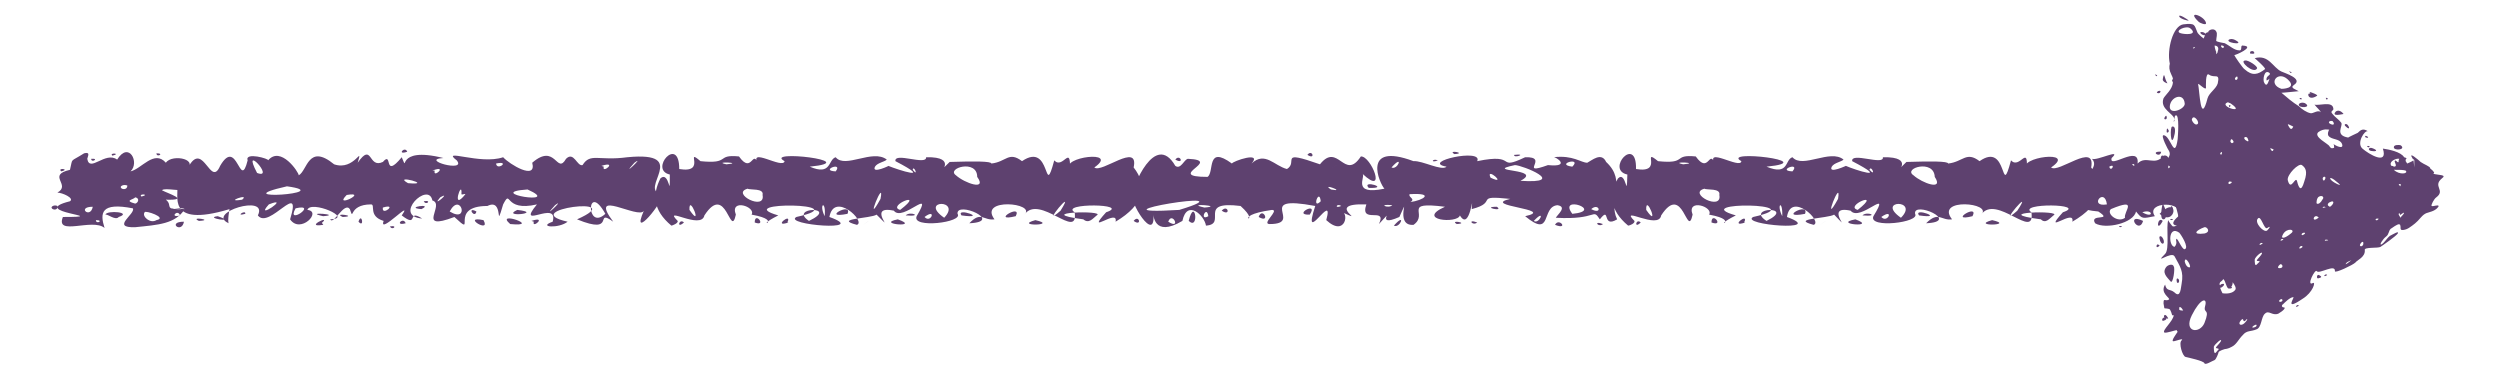 <?xml version="1.0" encoding="UTF-8" standalone="no"?><svg xmlns="http://www.w3.org/2000/svg" xmlns:xlink="http://www.w3.org/1999/xlink" clip-rule="evenodd" stroke-miterlimit="10" viewBox="0 0 318 48"><desc>SVG generated by Keynote</desc><defs></defs><g transform="matrix(1.00, 0.00, -0.00, -1.00, 0.0, 48.0)"><path d="M 23.5 21.4 C 23.0 21.7 21.8 21.3 21.5 21.5 M 23.5 21.4 C 22.3 19.5 20.1 19.4 17.2 19.1 C 14.0 19.0 17.3 20.8 16.9 21.5 C 12.8 22.3 12.7 20.9 13.3 19.0 C 11.8 20.3 7.0 17.9 8.0 20.4 C 14.7 20.4 3.3 21.0 8.9 22.4 C 9.5 22.8 7.9 23.5 7.3 23.5 C 9.1 24.5 5.9 25.7 8.9 26.4 C 9.3 28.0 8.8 27.3 10.7 28.5 C 11.5 28.7 11.2 28.2 11.1 27.8 C 11.4 26.0 13.4 28.8 14.9 27.7 C 16.4 30.1 17.8 27.3 16.6 26.2 C 18.0 26.5 19.6 29.0 21.1 27.3 C 21.9 28.5 25.7 27.7 23.4 26.2 C 21.8 25.2 23.6 24.5 23.9 24.0 C 23.3 23.5 21.0 24.2 20.6 23.8 C 21.3 23.4 24.3 22.5 21.1 22.6 C 22.1 21.8 20.6 21.3 23.5 21.4 C 23.5 21.4 23.5 21.4 23.5 21.4 Z M 12.2 20.0 C 12.2 19.4 13.3 20.0 12.2 20.0 C 12.2 20.0 12.2 20.0 12.2 20.0 Z M 19.9 28.5 C 19.9 27.9 21.0 28.5 19.9 28.5 C 19.9 28.5 19.9 28.5 19.9 28.5 Z M 11.6 27.8 C 11.6 27.2 12.7 27.9 11.6 27.8 C 11.6 27.8 11.6 27.8 11.6 27.8 Z M 15.1 20.4 C 16.9 21.0 13.6 21.3 13.4 20.7 C 13.7 20.8 14.7 19.9 15.1 20.4 C 15.1 20.4 15.1 20.4 15.1 20.4 Z M 15.4 24.1 C 15.5 23.9 16.2 23.8 16.2 24.4 C 15.7 24.6 15.2 24.3 15.4 24.1 C 15.4 24.1 15.4 24.1 15.4 24.1 Z M 6.6 21.5 C 6.7 21.3 7.4 21.2 7.3 21.8 C 6.9 22.0 6.4 21.7 6.6 21.5 C 6.6 21.5 6.6 21.5 6.6 21.5 Z M 17.2 22.1 C 17.6 22.2 17.8 22.8 17.2 22.9 C 17.0 22.6 15.7 22.5 17.2 22.1 C 17.2 22.1 17.2 22.1 17.2 22.1 Z M 19.9 20.0 C 21.4 20.3 18.4 21.3 18.4 21.0 C 18.0 20.5 19.1 19.5 19.9 20.0 C 19.9 20.0 19.9 20.0 19.9 20.0 Z M 18.0 23.0 C 19.2 23.3 17.5 23.4 18.0 23.0 C 18.0 23.0 18.0 23.0 18.0 23.0 Z M 7.8 26.2 C 9.0 26.5 7.2 26.7 7.8 26.2 C 7.8 26.2 7.8 26.2 7.8 26.2 Z M 14.3 28.2 C 15.5 28.5 13.8 28.6 14.3 28.2 C 14.3 28.2 14.3 28.2 14.3 28.2 Z M 11.8 21.7 C 9.7 21.7 11.5 20.1 11.8 21.7 C 11.8 21.7 11.8 21.7 11.8 21.7 Z M 23.4 19.8 C 21.2 19.8 23.1 18.2 23.4 19.8 C 23.4 19.8 23.4 19.8 23.4 19.8 Z M 279.9 20.4 C 281.9 20.1 274.2 18.0 277.1 20.5 C 278.0 22.5 272.8 22.4 274.1 20.5 C 272.5 20.2 272.5 20.1 271.7 21.1 C 271.4 19.6 267.8 18.8 266.5 19.6 C 265.7 20.9 268.9 19.8 266.9 21.1 C 262.4 21.5 267.2 22.6 265.5 24.3 C 265.3 24.3 265.2 23.4 264.8 23.9 C 264.6 25.5 267.2 26.6 266.1 27.8 C 266.7 27.5 270.0 29.2 268.6 27.9 C 268.2 26.4 272.2 29.7 271.9 27.2 C 273.0 28.3 274.1 26.8 275.2 28.2 C 276.0 28.4 276.0 27.2 275.8 26.8 C 275.8 25.7 276.8 29.4 278.1 27.4 C 278.2 28.0 281.9 27.7 279.2 26.8 C 279.9 27.0 284.1 27.6 281.9 25.4 C 279.0 24.3 284.9 23.1 281.5 23.0 C 278.9 22.7 278.3 23.2 280.3 22.0 C 280.9 22.2 283.9 21.9 281.4 20.9 C 280.8 21.2 279.6 21.0 279.9 20.4 C 279.9 20.4 279.9 20.4 279.9 20.4 Z M 280.4 23.7 C 278.9 23.8 280.3 22.8 280.4 23.7 C 280.4 23.7 280.4 23.7 280.4 23.7 Z M 274.9 28.7 C 273.4 28.8 274.8 27.8 274.9 28.7 C 274.9 28.7 274.9 28.7 274.9 28.7 Z M 275.1 19.9 C 274.4 20.6 274.2 18.2 275.1 19.9 C 275.1 19.9 275.1 19.9 275.1 19.9 Z M 277.5 26.8 C 277.4 26.8 277.8 26.5 278.0 26.4 C 278.0 26.5 277.6 26.8 277.5 26.8 C 277.5 26.8 277.5 26.8 277.5 26.8 Z M 272.6 19.9 C 270.3 21.0 272.1 18.1 272.6 19.9 C 272.6 19.9 272.6 19.9 272.6 19.9 Z M 268.0 22.0 C 267.7 24.3 265.6 21.6 268.0 22.0 C 268.0 22.0 268.0 22.0 268.0 22.0 Z M 271.2 27.1 C 271.6 26.6 271.6 27.3 271.2 27.1 C 271.2 27.1 271.2 27.1 271.2 27.1 Z M 281.1 27.4 C 281.5 26.9 281.5 27.7 281.1 27.4 C 281.1 27.4 281.1 27.4 281.1 27.4 Z M 268.3 26.8 C 268.5 26.0 269.2 27.3 268.3 26.8 C 268.3 26.8 268.3 26.8 268.3 26.8 Z M 274.7 20.8 C 276.8 19.0 277.3 23.4 274.7 20.8 C 274.7 20.8 274.7 20.8 274.7 20.8 Z M 278.4 20.6 C 279.9 20.2 278.2 21.7 277.6 21.5 C 277.6 21.3 278.2 20.7 278.4 20.6 C 278.4 20.6 278.4 20.6 278.4 20.6 Z M 272.5 21.0 C 274.0 20.1 273.9 21.5 272.5 21.0 C 272.5 21.0 272.5 21.0 272.5 21.0 Z M 276.2 20.0 C 276.9 20.2 275.6 20.2 276.2 20.0 C 276.2 20.0 276.2 20.0 276.2 20.0 Z M 269.7 19.1 C 270.4 19.3 269.1 19.3 269.7 19.1 C 269.7 19.1 269.7 19.1 269.7 19.1 Z M 280.2 19.7 C 280.9 19.9 279.6 19.9 280.2 19.7 C 280.2 19.7 280.2 19.7 280.2 19.7 Z M 270.3 20.3 C 270.1 21.1 272.1 22.9 268.5 21.4 C 267.9 20.8 269.4 19.6 270.3 20.3 C 270.3 20.3 270.3 20.3 270.3 20.3 Z M 29.2 21.4 C 20.9 18.9 22.9 23.4 22.5 24.2 C 21.4 25.4 22.5 26.2 24.1 27.0 C 25.9 29.9 26.8 24.1 28.0 26.9 C 30.2 30.7 30.5 23.6 31.5 27.6 C 31.1 28.7 34.3 27.8 34.1 27.6 C 35.7 29.5 38.0 26.1 38.0 25.7 C 39.1 26.3 39.2 29.8 42.5 27.1 C 45.1 26.2 46.2 29.7 45.5 27.3 C 47.4 30.0 46.8 26.5 48.7 27.4 C 50.0 28.9 48.7 25.1 51.1 28.0 C 52.1 25.7 50.0 29.5 56.4 27.9 C 53.3 27.7 59.4 26.0 58.1 27.6 C 56.0 29.2 61.1 27.0 64.0 28.0 C 64.8 27.1 68.3 25.0 67.7 27.3 C 70.7 29.9 70.8 25.7 72.0 27.8 C 73.0 28.8 73.4 26.8 74.1 27.0 C 75.1 28.6 76.1 27.5 79.8 28.0 C 88.0 28.8 81.0 23.8 84.2 23.3 C 84.6 22.5 80.1 17.1 81.9 21.2 C 81.3 20.0 74.7 24.2 78.0 19.8 C 75.5 21.6 78.5 18.0 73.4 20.1 C 80.4 23.2 65.5 21.3 72.2 19.8 C 71.1 18.9 68.3 19.1 70.3 19.8 C 71.1 22.7 65.5 18.6 68.3 22.0 C 64.0 21.0 65.1 24.1 64.0 22.0 C 62.9 18.3 64.2 22.9 62.0 21.8 C 56.9 21.8 60.8 17.6 57.8 20.4 C 52.8 18.5 56.7 22.0 55.0 22.5 C 54.5 25.0 49.9 20.5 53.7 20.2 C 51.7 21.5 53.3 18.9 51.1 20.6 C 52.7 22.9 48.1 18.0 48.8 19.9 C 46.8 20.5 47.8 22.0 47.2 22.0 C 44.2 22.0 45.1 19.7 44.5 21.4 C 43.8 22.4 42.4 19.3 42.0 20.1 C 45.1 20.2 39.5 22.6 39.1 21.3 C 41.0 21.1 38.2 18.2 36.9 20.1 C 38.5 25.3 34.2 18.7 32.8 20.6 C 34.2 23.4 26.1 20.9 29.1 19.6 C 28.9 19.8 29.2 21.5 29.2 21.4 M 41.1 20.5 C 43.7 20.7 38.4 21.1 41.1 20.5 M 41.0 19.7 C 42.1 20.7 38.6 19.0 41.1 19.4 C 41.2 19.4 40.8 19.7 41.0 19.7 M 51.6 19.6 C 51.3 20.5 50.1 19.2 51.6 19.6 M 53.6 21.4 C 55.3 22.2 51.3 21.6 53.6 21.4 M 77.0 20.8 C 74.6 25.1 74.5 18.5 77.0 20.8 M 61.5 20.0 C 58.6 20.6 62.5 18.2 61.5 20.0 M 60.6 21.1 C 59.3 21.8 60.4 20.1 60.6 21.1 M 72.5 20.9 C 72.7 20.9 72.7 20.9 72.5 20.9 C 72.5 20.9 72.5 20.9 72.5 20.9 Z M 79.4 21.0 C 79.5 20.9 79.5 20.9 79.4 21.0 C 79.4 21.0 79.4 21.0 79.4 21.0 Z M 65.8 21.3 C 63.6 20.3 69.3 20.9 65.8 21.3 C 65.8 21.3 65.8 21.3 65.8 21.3 Z M 76.1 27.5 C 76.0 27.6 76.0 27.6 76.1 27.5 C 76.1 27.5 76.1 27.5 76.1 27.5 Z M 39.1 22.5 C 39.0 22.5 39.0 22.5 39.1 22.5 C 39.1 22.5 39.1 22.5 39.1 22.5 Z M 31.2 20.8 C 31.3 21.4 29.8 20.4 31.2 20.8 C 31.2 20.8 31.2 20.8 31.2 20.8 Z M 24.9 25.7 C 24.8 25.8 24.8 25.8 24.9 25.7 C 24.9 25.7 24.9 25.7 24.9 25.7 Z M 36.5 24.7 C 36.4 24.8 36.4 24.8 36.5 24.7 C 36.5 24.7 36.5 24.7 36.5 24.7 Z M 37.6 21.5 C 36.3 19.2 40.6 22.2 37.6 21.5 C 37.6 21.5 37.6 21.5 37.6 21.5 Z M 63.1 27.2 C 63.2 26.2 65.0 27.6 63.1 27.2 C 63.1 27.2 63.1 27.2 63.1 27.2 Z M 53.9 22.4 C 54.2 21.8 55.0 22.6 53.9 22.4 C 53.9 22.4 53.9 22.4 53.9 22.4 Z M 49.6 19.2 C 49.9 18.6 50.7 19.4 49.6 19.2 C 49.6 19.2 49.6 19.2 49.6 19.2 Z M 31.4 20.2 C 31.5 20.1 31.5 20.1 31.4 20.2 C 31.4 20.2 31.4 20.2 31.4 20.2 Z M 34.2 22.0 C 32.2 19.8 37.2 23.2 34.2 22.0 C 34.2 22.0 34.2 22.0 34.2 22.0 Z M 30.8 22.6 C 31.9 23.5 28.3 22.2 30.8 22.6 M 32.7 26.0 C 35.1 25.1 30.6 30.0 32.7 26.0 C 32.7 26.0 32.7 26.0 32.7 26.0 Z M 44.9 26.9 C 45.0 27.0 45.0 27.0 44.9 26.9 C 44.9 26.9 44.9 26.9 44.9 26.9 Z M 43.6 20.4 C 45.7 20.5 42.2 21.0 43.6 20.4 C 43.6 20.4 43.6 20.4 43.6 20.4 Z M 25.3 19.9 C 27.4 20.0 24.0 20.5 25.3 19.9 C 25.3 19.9 25.3 19.9 25.3 19.9 Z M 51.9 24.7 C 55.4 24.4 49.8 25.9 51.9 24.7 C 51.9 24.7 51.9 24.7 51.9 24.7 Z M 64.6 22.2 C 64.7 22.2 64.7 22.2 64.6 22.2 C 64.6 22.2 64.6 22.2 64.6 22.2 Z M 66.9 21.3 C 67.0 21.3 67.0 21.3 66.9 21.3 C 66.9 21.3 66.9 21.3 66.9 21.3 Z M 76.7 23.5 C 76.9 23.6 76.9 23.6 76.7 23.5 C 76.7 23.5 76.7 23.5 76.7 23.5 Z M 69.1 20.2 C 69.1 20.2 69.1 20.2 69.1 20.2 C 69.1 20.2 69.1 20.2 69.1 20.2 Z M 75.9 20.8 C 76.0 20.9 76.0 20.9 75.9 20.8 C 75.9 20.8 75.9 20.8 75.9 20.8 Z M 74.9 18.9 C 75.1 18.9 75.1 18.9 74.9 18.9 C 74.9 18.9 74.9 18.9 74.9 18.9 Z M 59.8 28.5 C 60.0 28.6 60.0 28.6 59.8 28.5 C 59.8 28.5 59.8 28.5 59.8 28.5 Z M 35.1 19.5 C 35.3 19.7 35.3 19.7 35.1 19.5 C 35.1 19.5 35.1 19.5 35.1 19.5 Z M 75.3 21.6 C 75.4 21.7 75.4 21.7 75.3 21.6 C 75.3 21.6 75.3 21.6 75.3 21.6 Z M 58.7 23.4 C 58.8 25.3 57.3 20.9 59.2 23.3 C 59.1 23.4 58.6 23.1 58.7 23.4 M 61.0 26.5 C 60.9 26.6 60.9 26.6 61.0 26.5 C 61.0 26.5 61.0 26.5 61.0 26.5 Z M 53.5 27.7 C 53.4 27.7 53.4 27.7 53.5 27.7 C 53.5 27.7 53.5 27.7 53.5 27.7 Z M 67.9 19.8 C 67.6 18.8 69.7 20.6 67.6 19.9 M 76.8 26.8 C 76.5 25.8 78.7 27.6 76.5 26.9 M 22.9 20.6 C 22.6 21.5 21.5 20.2 22.9 20.6 M 51.8 28.7 C 51.5 29.5 50.4 28.2 51.8 28.7 M 55.3 26.3 C 55.0 25.2 57.1 27.1 55.0 26.3 M 71.7 26.8 C 71.8 26.8 71.8 26.8 71.7 26.8 C 71.7 26.8 71.7 26.8 71.7 26.8 Z M 46.8 20.6 C 46.9 20.7 46.9 20.7 46.8 20.6 C 46.8 20.6 46.8 20.6 46.8 20.6 Z M 56.0 22.9 C 54.7 21.4 57.6 23.8 56.0 22.9 M 44.1 23.2 C 42.3 21.4 47.0 23.7 44.1 23.2 M 80.7 27.3 C 78.7 25.1 82.2 28.4 80.7 27.3 M 70.6 21.9 C 68.6 19.7 72.1 23.0 70.6 21.9 M 48.7 21.6 C 48.5 20.4 50.7 22.2 48.7 21.6 M 27.7 20.5 C 25.8 20.3 30.3 19.6 27.7 20.5 M 66.7 26.8 C 66.8 26.9 66.8 26.9 66.7 26.8 C 66.7 26.8 66.7 26.8 66.7 26.8 Z M 34.0 28.7 C 34.1 28.8 34.1 28.8 34.0 28.7 C 34.0 28.7 34.0 28.7 34.0 28.7 Z M 83.3 20.2 C 83.4 20.2 83.4 20.2 83.3 20.2 C 83.3 20.2 83.3 20.2 83.3 20.2 Z M 69.4 22.8 C 69.5 23.0 69.5 23.0 69.4 22.8 C 69.4 22.8 69.4 22.8 69.4 22.8 Z M 79.4 19.9 C 79.5 20.0 79.5 20.0 79.4 19.9 C 79.4 19.9 79.4 19.9 79.4 19.9 Z M 63.0 24.5 C 63.1 24.6 63.1 24.6 63.0 24.5 C 63.0 24.5 63.0 24.5 63.0 24.5 Z M 61.8 19.0 C 61.8 19.1 61.8 19.1 61.8 19.0 C 61.8 19.0 61.8 19.0 61.8 19.0 Z M 54.8 21.4 C 54.8 21.4 54.8 21.4 54.8 21.4 C 54.8 21.4 54.8 21.4 54.8 21.4 Z M 64.9 19.5 C 69.1 19.1 62.8 21.3 64.9 19.5 C 64.9 19.5 64.9 19.5 64.9 19.5 Z M 57.7 25.0 C 57.8 25.0 57.8 25.0 57.7 25.0 C 57.7 25.0 57.7 25.0 57.7 25.0 Z M 57.2 21.1 C 59.8 19.5 58.6 23.7 57.2 21.1 M 45.6 19.8 C 46.4 18.9 46.0 21.1 45.6 19.8 M 41.0 27.0 C 41.0 27.1 41.0 27.1 41.0 27.0 C 41.0 27.0 41.0 27.0 41.0 27.0 Z M 42.2 26.4 C 42.3 26.5 42.3 26.5 42.2 26.4 C 42.2 26.4 42.2 26.4 42.2 26.4 Z M 42.8 19.4 C 42.8 19.5 42.8 19.5 42.8 19.4 C 42.8 19.4 42.8 19.4 42.8 19.4 Z M 42.4 28.5 C 42.5 28.5 42.5 28.5 42.4 28.5 C 42.4 28.5 42.4 28.5 42.4 28.5 Z M 60.2 19.2 C 60.2 19.2 60.2 19.2 60.2 19.2 C 60.2 19.2 60.2 19.2 60.2 19.2 Z M 81.4 19.1 C 81.5 19.1 81.5 19.1 81.4 19.1 C 81.4 19.1 81.4 19.1 81.4 19.1 Z M 28.3 26.2 C 28.4 26.3 28.4 26.3 28.3 26.2 C 28.3 26.2 28.3 26.2 28.3 26.2 Z M 62.4 21.3 C 62.5 21.4 62.5 21.4 62.4 21.3 C 62.4 21.3 62.4 21.3 62.4 21.3 Z M 38.0 26.7 C 38.0 26.7 38.0 26.7 38.0 26.7 C 38.0 26.7 38.0 26.7 38.0 26.7 Z M 61.0 20.9 C 61.1 20.9 61.1 20.9 61.0 20.9 C 61.0 20.9 61.0 20.9 61.0 20.9 Z M 66.0 27.3 C 66.1 27.3 66.1 27.3 66.0 27.3 C 66.0 27.3 66.0 27.3 66.0 27.3 Z M 70.6 28.5 C 70.6 28.5 70.6 28.5 70.6 28.5 C 70.6 28.5 70.6 28.5 70.6 28.5 Z M 65.7 23.4 C 65.8 23.5 65.8 23.5 65.7 23.4 C 65.7 23.4 65.7 23.4 65.7 23.4 Z M 36.5 24.3 C 28.1 22.4 43.1 23.4 36.5 24.3 M 67.1 23.9 C 61.3 23.5 71.8 21.8 67.1 23.9 C 67.7 23.3 67.2 23.8 67.1 23.9 M 85.4 19.3 C 83.0 21.3 83.0 23.3 84.0 25.3 C 85.2 26.4 85.2 22.3 85.2 25.8 C 82.5 26.4 86.4 30.9 86.4 26.5 C 90.0 25.9 87.0 29.3 89.1 27.5 C 93.0 27.1 91.0 28.4 94.0 28.1 C 95.7 25.7 95.7 29.3 96.5 27.0 C 95.0 29.5 99.6 26.4 99.8 27.5 C 97.0 29.0 110.0 27.5 103.0 26.8 C 105.8 25.6 105.3 27.7 106.3 28.0 C 107.5 26.5 111.0 29.1 112.8 27.7 C 112.5 27.4 111.6 27.3 111.3 26.8 C 110.8 25.8 113.3 27.0 113.0 26.9 C 114.2 26.4 118.9 24.9 113.9 27.5 C 113.7 28.7 117.9 26.9 117.8 28.0 C 122.1 28.1 118.9 25.6 120.8 27.4 C 123.9 27.5 126.1 27.5 126.1 27.2 C 128.0 27.4 128.3 28.8 130.0 27.5 C 133.8 30.1 132.7 22.4 134.1 27.6 C 135.2 26.4 136.2 29.7 136.1 26.5 C 134.8 28.0 142.5 29.0 139.2 26.7 C 140.1 25.9 144.9 30.0 144.2 26.7 C 146.0 24.4 145.6 22.0 141.9 19.8 C 142.3 21.6 137.9 17.9 140.7 21.0 C 144.0 22.1 134.7 22.2 136.7 21.0 C 137.2 17.3 132.2 23.4 130.3 20.7 C 131.9 22.2 124.4 22.9 126.5 20.1 C 125.1 19.9 124.8 21.2 123.3 19.6 C 127.8 19.8 121.6 22.5 121.8 20.8 C 122.6 19.7 115.9 18.9 116.6 20.5 C 118.9 24.4 114.8 19.7 113.7 21.2 C 110.0 22.0 114.3 17.9 111.5 20.7 C 110.8 20.2 105.9 20.2 109.0 19.4 C 110.2 19.8 106.1 23.7 105.5 20.4 C 110.8 18.5 99.5 19.4 101.3 20.4 C 109.4 22.2 92.7 22.4 99.0 20.6 C 95.4 18.8 100.1 19.9 95.6 20.7 C 96.2 21.7 92.8 22.8 93.6 20.7 C 92.9 17.5 92.4 24.9 89.6 20.6 C 89.2 18.7 84.2 21.9 86.2 19.9 C 86.3 19.6 85.5 19.3 85.4 19.3 M 87.0 19.7 C 86.4 20.3 86.0 18.8 87.0 19.7 M 86.4 20.3 C 86.3 20.3 86.3 20.3 86.4 20.3 C 86.4 20.3 86.4 20.3 86.4 20.3 Z M 95.0 20.8 C 94.9 20.7 94.9 20.7 95.0 20.8 C 95.0 20.8 95.0 20.8 95.0 20.8 Z M 101.8 28.7 C 101.8 28.6 101.8 28.6 101.8 28.7 C 101.8 28.7 101.8 28.7 101.8 28.7 Z M 100.7 21.0 C 100.7 21.0 100.7 21.0 100.7 21.0 C 100.7 21.0 100.7 21.0 100.7 21.0 Z M 91.9 21.3 C 91.8 21.3 91.8 21.3 91.9 21.3 C 91.9 21.3 91.9 21.3 91.9 21.3 Z M 100.2 19.8 C 100.7 21.0 98.2 19.0 100.3 19.7 C 100.4 19.7 100.0 19.7 100.2 19.8 M 107.7 19.4 C 107.8 19.5 107.8 19.5 107.7 19.4 M 124.3 28.7 C 124.3 28.8 124.3 28.8 124.3 28.7 M 125.6 19.3 C 125.8 19.4 125.8 19.4 125.6 19.3 M 115.2 20.6 C 117.5 20.4 115.8 21.2 115.2 20.6 M 131.7 20.0 C 128.8 19.2 134.8 19.3 131.7 20.0 M 134.5 19.3 C 134.7 19.4 134.7 19.4 134.5 19.3 M 121.5 19.7 C 121.4 19.8 121.4 19.8 121.5 19.7 C 121.5 19.7 121.5 19.7 121.5 19.7 Z M 114.2 20.1 C 111.2 19.5 117.3 19.0 114.2 20.1 M 96.0 19.7 C 97.6 19.1 96.0 21.2 96.0 19.7 M 92.6 20.3 C 92.6 20.4 92.6 20.4 92.6 20.3 C 92.6 20.3 92.6 20.3 92.6 20.3 Z M 127.1 19.9 C 126.9 19.9 126.9 19.9 127.1 19.9 C 127.1 19.9 127.1 19.9 127.1 19.9 Z M 130.4 19.7 C 130.3 19.7 130.3 19.7 130.4 19.7 C 130.4 19.7 130.4 19.7 130.4 19.7 Z M 135.9 28.4 C 135.8 28.4 135.8 28.4 135.9 28.4 C 135.9 28.4 135.9 28.4 135.9 28.4 Z M 95.1 24.0 C 92.9 23.4 97.4 21.1 97.0 23.2 C 97.2 24.1 95.4 23.8 95.1 24.0 M 112.0 22.7 C 112.6 25.7 109.8 18.7 112.0 22.7 M 134.9 21.2 C 137.1 24.7 132.1 18.7 134.9 21.2 M 139.5 20.6 C 140.8 21.3 131.0 21.0 137.8 20.1 C 138.5 19.5 139.0 20.2 139.5 20.6 M 107.8 20.8 C 108.5 22.4 104.3 20.1 107.8 20.8 M 121.6 25.7 C 122.7 24.7 125.6 23.7 124.3 25.5 C 124.3 27.8 120.3 26.6 121.6 25.7 M 87.7 21.3 C 89.5 18.7 87.6 23.5 87.7 21.3 M 96.4 21.6 C 96.5 21.4 96.5 21.4 96.4 21.6 C 96.4 21.6 96.4 21.6 96.4 21.6 Z M 99.9 21.1 C 100.0 21.3 100.0 21.3 99.9 21.1 M 89.1 19.0 C 89.3 19.2 89.3 19.2 89.1 19.0 M 121.6 23.0 C 121.7 23.2 121.7 23.2 121.6 23.0 M 114.5 21.3 C 117.9 23.9 112.7 21.8 114.5 21.3 M 106.3 26.2 C 107.3 27.5 104.2 26.3 106.3 26.2 M 120.1 20.3 C 122.4 22.7 116.8 22.6 120.1 20.3 M 112.9 21.0 C 113.0 21.0 113.0 21.0 112.9 21.0 C 112.9 21.0 112.9 21.0 112.9 21.0 Z M 122.5 26.0 C 122.5 26.0 122.5 26.0 122.5 26.0 C 122.5 26.0 122.5 26.0 122.5 26.0 Z M 123.5 25.9 C 123.4 25.9 123.4 25.9 123.5 25.9 C 123.5 25.9 123.5 25.9 123.5 25.9 Z M 123.0 20.0 C 122.9 20.1 122.9 20.1 123.0 20.0 C 123.0 20.0 123.0 20.0 123.0 20.0 Z M 92.4 27.1 C 94.8 27.3 90.5 27.5 92.4 27.1 C 92.4 27.1 92.4 27.1 92.4 27.1 Z M 102.9 19.9 C 106.9 21.8 100.2 21.7 102.9 19.9 C 102.9 19.9 102.9 19.9 102.9 19.9 Z M 107.4 23.1 C 107.4 23.2 107.4 23.2 107.4 23.1 C 107.4 23.1 107.4 23.1 107.4 23.1 Z M 118.5 18.8 C 118.5 18.9 118.5 18.9 118.5 18.8 C 118.5 18.8 118.5 18.8 118.5 18.8 Z M 93.6 27.4 C 93.6 27.6 93.6 27.6 93.6 27.4 C 93.6 27.4 93.6 27.4 93.6 27.4 Z M 129.8 21.3 C 129.8 21.5 129.8 21.5 129.8 21.3 C 129.8 21.3 129.8 21.3 129.8 21.3 Z M 116.1 26.4 C 116.9 25.4 116.2 27.1 116.1 26.4 C 116.1 26.4 116.1 26.4 116.1 26.4 Z M 119.6 26.4 C 119.7 26.4 119.7 26.4 119.6 26.4 C 119.6 26.4 119.6 26.4 119.6 26.4 Z M 135.4 19.1 C 135.5 19.1 135.5 19.1 135.4 19.1 C 135.4 19.1 135.4 19.1 135.4 19.1 Z M 128.7 28.7 C 128.8 28.7 128.8 28.7 128.7 28.7 C 128.7 28.7 128.7 28.7 128.7 28.7 Z M 131.7 25.8 C 131.6 25.9 131.6 25.9 131.7 25.8 C 131.7 25.8 131.7 25.8 131.7 25.8 Z M 122.3 20.6 C 125.9 20.1 121.5 21.7 122.3 20.6 C 122.3 20.6 122.3 20.6 122.3 20.6 Z M 140.5 25.0 C 140.6 25.2 140.6 25.2 140.5 25.0 C 140.5 25.0 140.5 25.0 140.5 25.0 Z M 142.3 21.7 C 142.4 21.8 142.4 21.8 142.3 21.7 C 142.3 21.7 142.3 21.7 142.3 21.7 Z M 143.2 19.9 C 143.3 20.0 143.3 20.0 143.2 19.9 C 143.2 19.9 143.2 19.9 143.2 19.9 Z M 99.8 24.7 C 99.7 24.6 99.7 24.6 99.8 24.7 C 99.8 24.7 99.8 24.7 99.8 24.7 Z M 98.4 19.3 C 98.4 19.2 98.4 19.2 98.4 19.3 C 98.4 19.3 98.4 19.3 98.4 19.3 Z M 103.2 19.0 C 103.2 19.0 103.2 19.0 103.2 19.0 C 103.2 19.0 103.2 19.0 103.2 19.0 Z M 98.9 28.1 C 98.9 28.0 98.9 28.0 98.9 28.1 C 98.9 28.1 98.9 28.1 98.9 28.1 Z M 117.0 23.4 C 117.0 23.3 117.0 23.3 117.0 23.4 C 117.0 23.4 117.0 23.4 117.0 23.4 Z M 118.7 25.6 C 118.6 25.5 118.6 25.5 118.7 25.6 C 118.7 25.6 118.7 25.6 118.7 25.6 Z M 114.6 28.6 C 114.5 28.5 114.5 28.5 114.6 28.6 C 114.6 28.6 114.6 28.6 114.6 28.6 Z M 120.0 27.5 C 120.0 27.5 120.0 27.5 120.0 27.5 C 120.0 27.5 120.0 27.5 120.0 27.5 Z M 86.8 27.0 C 86.8 27.1 86.8 27.1 86.8 27.0 C 86.8 27.0 86.8 27.0 86.8 27.0 Z M 86.4 22.8 C 86.4 23.0 86.4 23.0 86.4 22.8 C 86.4 22.8 86.4 22.8 86.4 22.8 Z M 117.6 20.4 C 118.4 19.5 119.2 21.6 117.6 20.4 M 110.7 20.9 C 110.7 21.0 110.7 21.0 110.7 20.9 C 110.7 20.9 110.7 20.9 110.7 20.9 Z M 129.2 20.5 C 130.1 22.2 125.9 19.7 129.2 20.5 C 129.2 20.5 129.2 20.5 129.2 20.5 Z M 125.5 27.5 C 125.6 27.5 125.6 27.5 125.5 27.5 C 125.5 27.5 125.5 27.5 125.5 27.5 Z M 127.3 26.8 C 127.5 27.0 127.5 27.0 127.3 26.8 C 127.3 26.8 127.3 26.8 127.3 26.8 Z M 137.3 22.3 C 137.5 22.4 137.5 22.4 137.3 22.3 M 109.8 19.4 C 110.8 20.1 110.6 20.0 109.8 19.4 M 131.5 20.6 C 131.4 20.6 131.4 20.6 131.5 20.6 C 131.5 20.6 131.5 20.6 131.5 20.6 Z M 139.5 21.4 C 139.4 21.4 139.4 21.4 139.5 21.4 C 139.5 21.4 139.5 21.4 139.5 21.4 Z M 104.9 20.5 C 105.1 22.6 104.1 22.1 104.9 20.5 M 91.2 21.2 C 91.2 21.3 91.2 21.3 91.2 21.2 C 91.2 21.2 91.2 21.2 91.2 21.2 Z M 150.4 19.9 C 146.7 17.7 146.7 20.8 146.7 20.9 C 147.1 16.7 143.4 22.6 144.1 23.4 C 144.0 24.0 146.9 31.4 149.5 26.9 C 150.2 26.4 150.6 27.7 151.1 27.8 C 155.7 27.6 148.0 25.5 153.6 25.5 C 154.5 26.1 153.4 29.6 156.7 27.2 C 156.8 27.5 160.6 28.8 159.2 27.2 C 160.9 28.8 162.1 26.9 163.7 26.5 C 165.2 27.4 162.5 29.0 167.9 27.1 C 170.2 30.0 171.0 24.9 173.1 28.1 C 174.4 28.2 176.5 22.9 173.3 25.9 C 173.8 25.6 171.8 23.1 176.1 24.0 C 175.5 24.6 173.1 30.0 179.8 27.5 C 180.9 27.6 183.4 26.2 184.0 26.8 C 180.6 27.4 188.7 29.2 187.9 27.5 C 193.2 28.6 190.2 26.2 194.0 28.0 C 197.2 28.1 193.0 25.6 196.9 27.0 C 199.9 26.7 197.9 28.1 197.6 28.0 C 200.1 28.3 201.1 27.3 201.9 27.3 C 202.5 27.6 203.7 28.7 204.3 27.4 C 207.0 24.9 204.5 22.5 205.7 20.1 C 203.7 18.9 204.9 21.9 203.5 20.1 C 202.5 21.6 203.3 20.0 197.9 20.3 C 198.1 20.7 199.4 21.7 198.1 21.9 C 196.0 21.7 197.5 17.6 194.0 20.5 C 198.1 21.4 188.2 21.8 192.1 22.7 C 187.3 23.2 190.7 22.3 187.2 21.4 C 187.4 24.1 187.0 18.4 185.7 20.6 C 185.4 19.5 180.0 20.0 183.8 21.7 C 178.2 22.4 181.8 20.8 179.8 19.4 C 177.2 19.2 179.6 23.9 178.0 20.4 C 174.6 18.9 177.8 22.1 175.4 19.5 C 176.5 21.8 172.9 19.4 173.8 22.0 C 168.1 22.2 174.5 19.3 170.5 21.1 C 171.7 21.2 171.2 17.7 168.7 20.0 C 169.8 24.0 165.5 16.3 167.3 21.8 C 159.3 23.3 166.0 19.5 161.5 19.5 C 160.4 19.5 162.8 21.3 161.8 21.3 C 156.1 20.5 160.8 19.1 157.8 21.8 C 152.2 22.5 156.2 19.5 153.4 19.3 C 153.2 20.6 151.0 22.7 150.4 19.9 M 155.4 21.2 C 156.6 20.4 156.2 22.1 155.4 21.2 M 144.2 19.9 C 145.3 19.1 144.9 20.8 144.2 19.9 M 160.1 20.4 C 161.7 19.5 160.6 21.8 160.1 20.4 M 190.4 21.7 C 188.3 21.7 191.4 21.0 190.4 21.7 M 148.6 19.8 C 150.3 18.7 149.1 21.2 148.6 19.8 M 146.6 21.9 C 146.7 21.9 146.7 21.9 146.6 21.9 M 193.4 19.5 C 193.5 19.6 193.5 19.6 193.4 19.5 M 185.3 19.5 C 187.0 19.6 184.3 20.1 185.3 19.5 M 185.0 28.4 C 186.7 28.5 184.0 29.0 185.0 28.4 M 197.8 19.4 C 199.6 18.7 198.3 20.4 197.8 19.4 M 202.4 21.4 C 203.9 20.6 203.4 22.3 202.4 21.4 M 154.4 24.3 C 154.4 24.4 154.4 24.4 154.4 24.3 C 154.4 24.3 154.4 24.3 154.4 24.3 Z M 169.3 26.6 C 167.5 25.7 171.5 27.7 169.3 26.6 M 166.6 20.7 C 167.8 22.5 164.3 20.6 166.6 20.7 C 166.6 20.7 166.6 20.7 166.6 20.7 Z M 164.0 21.5 C 163.9 21.6 163.9 21.6 164.0 21.5 C 164.0 21.5 164.0 21.5 164.0 21.5 Z M 172.4 21.6 C 172.3 21.6 172.3 21.6 172.4 21.6 C 172.4 21.6 172.4 21.6 172.4 21.6 Z M 170.6 21.8 C 170.0 22.2 169.7 21.4 170.6 21.8 C 170.6 21.8 170.6 21.8 170.6 21.8 Z M 182.9 27.6 C 182.2 27.9 181.9 27.2 182.9 27.6 C 182.9 27.6 182.9 27.6 182.9 27.6 Z M 168.0 22.4 C 167.8 24.2 166.8 21.2 168.0 22.4 C 168.0 22.4 168.0 22.4 168.0 22.4 Z M 177.0 26.7 C 177.8 26.3 178.6 28.5 177.0 26.7 M 195.1 19.9 C 195.8 19.4 196.7 21.6 195.1 19.9 M 177.3 19.3 C 178.1 18.9 178.9 21.1 177.3 19.3 M 156.4 20.4 C 156.6 20.6 156.6 20.6 156.4 20.4 M 166.3 28.3 C 167.4 27.6 166.9 29.1 166.3 28.3 M 149.5 27.7 C 150.7 27.0 150.1 28.5 149.5 27.7 M 192.6 28.3 C 192.5 27.8 194.4 28.5 192.6 28.3 M 179.4 22.3 C 181.0 22.5 182.6 23.5 179.3 23.3 C 179.1 22.9 180.1 22.7 179.4 22.3 C 179.4 22.3 179.4 22.3 179.4 22.3 Z M 185.0 26.4 C 185.2 26.6 185.2 26.6 185.0 26.4 M 182.2 20.6 C 182.4 20.7 182.4 20.7 182.2 20.6 M 191.3 20.7 C 191.5 21.0 191.5 21.0 191.3 20.7 M 192.4 20.2 C 192.4 20.3 192.4 20.3 192.4 20.2 C 192.4 20.2 192.4 20.2 192.4 20.2 Z M 202.4 19.5 C 202.4 19.6 202.4 19.6 202.4 19.5 C 202.4 19.5 202.4 19.5 202.4 19.5 Z M 188.4 21.0 C 188.3 21.1 188.3 21.1 188.4 21.0 C 188.4 21.0 188.4 21.0 188.4 21.0 Z M 196.6 27.9 C 196.6 28.0 196.6 28.0 196.6 27.9 C 196.6 27.9 196.6 27.9 196.6 27.9 Z M 195.6 26.8 C 195.6 26.9 195.6 26.9 195.6 26.8 C 195.6 26.8 195.6 26.8 195.6 26.8 Z M 151.2 19.9 C 152.6 18.6 152.0 23.1 151.2 19.9 M 200.0 26.8 C 201.3 28.1 197.7 27.1 200.0 26.8 C 200.0 26.8 200.0 26.8 200.0 26.8 Z M 187.3 22.5 C 187.4 22.7 187.4 22.7 187.3 22.5 M 193.0 20.4 C 193.1 20.6 193.1 20.6 193.0 20.4 M 166.5 19.0 C 166.6 19.3 166.6 19.3 166.5 19.0 M 200.0 20.8 C 204.2 21.2 198.1 23.3 200.0 20.8 M 164.6 20.8 C 164.5 20.6 164.5 20.6 164.6 20.8 M 174.1 24.1 C 177.0 24.0 173.1 25.2 174.1 24.1 M 181.3 21.9 C 181.3 21.9 181.3 21.9 181.3 21.9 C 181.3 21.9 181.3 21.9 181.3 21.9 Z M 177.1 21.9 C 175.1 22.1 176.6 21.4 177.1 21.9 C 177.1 21.9 177.1 21.9 177.1 21.9 Z M 153.2 21.6 C 155.9 21.8 150.5 22.2 153.2 21.6 C 153.2 21.6 153.2 21.6 153.2 21.6 Z M 198.1 25.0 C 198.0 25.1 198.0 25.1 198.1 25.0 C 198.1 25.0 198.1 25.0 198.1 25.0 Z M 187.9 19.7 C 186.6 20.2 187.3 19.2 187.9 19.7 C 187.9 19.7 187.9 19.7 187.9 19.7 Z M 203.9 19.5 C 202.6 20.0 203.3 19.0 203.9 19.5 C 203.9 19.5 203.9 19.5 203.9 19.5 Z M 150.0 21.3 C 159.9 24.3 136.9 20.5 150.0 21.3 C 150.0 21.3 150.0 21.3 150.0 21.3 Z M 178.8 20.6 C 178.8 20.7 178.8 20.7 178.8 20.6 C 178.8 20.6 178.8 20.6 178.8 20.6 Z M 160.6 19.4 C 160.6 19.5 160.6 19.5 160.6 19.4 C 160.6 19.4 160.6 19.4 160.6 19.4 Z M 157.6 21.0 C 157.5 21.1 157.5 21.1 157.6 21.0 C 157.6 21.0 157.6 21.0 157.6 21.0 Z M 158.4 28.1 C 158.4 28.2 158.4 28.2 158.4 28.1 C 158.4 28.1 158.4 28.1 158.4 28.1 Z M 159.5 24.9 C 159.3 25.1 159.3 25.1 159.5 24.9 C 159.5 24.9 159.5 24.9 159.5 24.9 Z M 153.1 26.1 C 153.1 26.2 153.1 26.2 153.1 26.1 C 153.1 26.1 153.1 26.1 153.1 26.1 Z M 153.3 27.1 C 153.2 27.1 153.2 27.1 153.3 27.1 C 153.3 27.1 153.3 27.1 153.3 27.1 Z M 193.0 22.4 C 192.9 22.6 192.9 22.6 193.0 22.4 C 193.0 22.4 193.0 22.4 193.0 22.4 Z M 189.6 25.4 C 191.9 24.3 188.9 26.9 189.6 25.4 C 189.6 25.4 189.6 25.4 189.6 25.4 Z M 169.3 23.9 C 171.4 23.5 167.9 24.8 169.3 23.9 C 169.3 23.9 169.3 23.9 169.3 23.9 Z M 171.5 27.8 C 171.6 27.8 171.6 27.8 171.5 27.8 C 171.5 27.8 171.5 27.8 171.5 27.8 Z M 157.6 19.3 C 157.5 19.5 157.5 19.5 157.6 19.3 C 157.6 19.3 157.6 19.3 157.6 19.3 Z M 153.7 20.5 C 153.5 22.0 152.5 19.8 153.7 20.5 M 173.2 19.7 C 173.2 19.9 173.2 19.9 173.2 19.7 C 173.2 19.7 173.2 19.7 173.2 19.7 Z M 185.5 22.0 C 185.5 22.1 185.5 22.1 185.5 22.0 C 185.5 22.0 185.5 22.0 185.5 22.0 Z M 197.8 21.0 C 197.7 21.3 197.7 21.3 197.8 21.0 C 197.8 21.0 197.8 21.0 197.8 21.0 Z M 180.9 19.9 C 180.8 20.1 180.8 20.1 180.9 19.9 C 180.9 19.9 180.9 19.9 180.9 19.9 Z M 175.0 21.2 C 175.0 21.4 175.0 21.4 175.0 21.2 C 175.0 21.2 175.0 21.2 175.0 21.2 Z M 200.5 23.2 C 200.4 23.3 200.4 23.3 200.5 23.2 C 200.5 23.2 200.5 23.2 200.5 23.2 Z M 182.2 19.6 C 182.2 19.7 182.2 19.7 182.2 19.6 C 182.2 19.6 182.2 19.6 182.2 19.6 Z M 185.8 24.4 C 185.7 24.5 185.7 24.5 185.8 24.4 C 185.8 24.4 185.8 24.4 185.8 24.4 Z M 154.3 18.4 C 154.2 18.5 154.2 18.5 154.3 18.4 C 154.3 18.4 154.3 18.4 154.3 18.4 Z M 200.6 21.2 C 200.5 21.2 200.5 21.2 200.6 21.2 C 200.6 21.2 200.6 21.2 200.6 21.2 Z M 201.3 19.8 C 201.3 19.9 201.3 19.9 201.3 19.8 C 201.3 19.8 201.3 19.8 201.3 19.8 Z M 192.7 27.0 C 188.4 26.1 196.5 26.6 193.4 25.0 C 199.6 24.6 193.6 27.0 192.7 27.0 C 192.7 27.0 192.7 27.0 192.7 27.0 Z M 207.1 19.3 C 204.7 21.3 204.7 23.3 205.8 25.3 C 206.9 26.4 206.9 22.3 207.0 25.8 C 204.2 26.4 208.2 30.9 208.1 26.5 C 211.7 25.9 208.7 29.3 210.9 27.5 C 214.7 27.1 212.7 28.4 215.7 28.1 C 217.4 25.7 217.4 29.3 218.2 27.0 C 216.7 29.5 221.4 26.4 221.5 27.5 C 218.8 29.0 231.8 27.5 224.7 26.8 C 227.6 25.6 227.0 27.7 228.0 28.0 C 229.3 26.5 232.8 29.1 234.5 27.7 C 234.2 27.4 233.3 27.3 233.0 26.8 C 232.5 25.8 235.0 27.0 234.8 26.9 C 235.9 26.4 240.6 24.9 235.6 27.5 C 235.4 28.7 239.7 26.9 239.5 28.0 C 243.9 28.1 240.6 25.6 242.5 27.4 C 245.6 27.5 247.8 27.5 247.8 27.2 C 249.7 27.4 250.1 28.8 251.8 27.5 C 255.5 30.1 254.4 22.4 255.8 27.6 C 256.9 26.4 258.0 29.7 257.8 26.5 C 256.5 28.0 264.3 29.0 260.9 26.7 C 261.8 25.9 266.6 30.0 266.0 26.7 C 267.7 24.4 267.4 22.0 263.6 19.8 C 264.0 21.6 259.6 17.9 262.4 21.0 C 265.7 22.1 256.5 22.2 258.4 21.0 C 258.9 17.3 253.9 23.4 252.0 20.7 C 253.6 22.2 246.1 22.9 248.3 20.1 C 246.9 19.9 246.6 21.2 245.0 19.6 C 249.5 19.8 243.3 22.5 243.6 20.8 C 244.3 19.7 237.6 18.9 238.3 20.5 C 240.7 24.4 236.6 19.7 235.4 21.2 C 231.8 22.0 236.0 17.9 233.3 20.7 C 232.5 20.2 227.6 20.2 230.7 19.4 C 231.9 19.8 227.8 23.7 227.3 20.4 C 232.5 18.5 221.2 19.4 223.0 20.4 C 231.1 22.2 214.4 22.4 220.8 20.6 C 217.2 18.8 221.8 19.9 217.4 20.7 C 218.0 21.7 214.5 22.8 215.3 20.7 C 214.6 17.5 214.1 24.9 211.3 20.6 C 211.0 18.7 205.9 21.9 207.9 19.9 C 208.0 19.6 207.3 19.3 207.1 19.3 M 208.7 19.7 C 208.1 20.3 207.8 18.8 208.7 19.7 M 208.1 20.3 C 208.0 20.3 208.0 20.3 208.1 20.3 C 208.1 20.3 208.1 20.3 208.1 20.3 Z M 216.7 20.8 C 216.7 20.7 216.7 20.7 216.7 20.8 C 216.7 20.8 216.7 20.8 216.7 20.8 Z M 223.5 28.7 C 223.5 28.6 223.5 28.6 223.5 28.7 C 223.5 28.7 223.5 28.7 223.5 28.7 Z M 222.5 21.0 C 222.4 21.0 222.4 21.0 222.5 21.0 C 222.5 21.0 222.5 21.0 222.5 21.0 Z M 213.6 21.3 C 213.6 21.3 213.6 21.3 213.6 21.3 C 213.6 21.3 213.6 21.3 213.6 21.3 Z M 221.9 19.8 C 222.4 21.0 219.9 19.0 222.0 19.7 C 222.1 19.7 221.7 19.7 221.9 19.8 M 229.4 19.4 C 229.5 19.5 229.5 19.5 229.4 19.4 M 246.0 28.7 C 246.1 28.8 246.1 28.8 246.0 28.7 M 247.4 19.3 C 247.5 19.4 247.5 19.4 247.4 19.3 M 236.9 20.6 C 239.2 20.4 237.5 21.2 236.9 20.6 M 253.4 20.0 C 250.5 19.2 256.5 19.3 253.4 20.0 M 256.2 19.3 C 256.5 19.4 256.5 19.4 256.2 19.3 M 243.2 19.7 C 243.1 19.8 243.1 19.8 243.2 19.7 C 243.2 19.7 243.2 19.7 243.2 19.7 Z M 236.0 20.1 C 232.9 19.5 239.0 19.0 236.0 20.1 M 217.7 19.7 C 219.4 19.1 217.7 21.2 217.7 19.7 M 214.3 20.3 C 214.3 20.4 214.3 20.4 214.3 20.3 C 214.3 20.3 214.3 20.3 214.3 20.3 Z M 248.8 19.9 C 248.7 19.9 248.7 19.9 248.8 19.9 C 248.8 19.9 248.8 19.9 248.8 19.9 Z M 252.1 19.7 C 252.0 19.7 252.0 19.7 252.1 19.7 C 252.1 19.7 252.1 19.7 252.1 19.7 Z M 257.6 28.4 C 257.5 28.4 257.5 28.4 257.6 28.4 C 257.6 28.4 257.6 28.4 257.6 28.4 Z M 216.8 24.0 C 214.6 23.4 219.1 21.1 218.7 23.2 C 218.9 24.1 217.1 23.8 216.8 24.0 M 233.8 22.7 C 234.3 25.7 231.6 18.7 233.8 22.7 M 256.6 21.2 C 258.9 24.7 253.8 18.7 256.6 21.2 M 261.2 20.6 C 262.5 21.3 252.7 21.0 259.6 20.1 C 260.2 19.5 260.7 20.2 261.2 20.6 M 229.6 20.8 C 230.2 22.4 226.0 20.1 229.6 20.8 M 243.4 25.7 C 244.5 24.7 247.3 23.7 246.1 25.5 C 246.0 27.8 242.0 26.6 243.4 25.7 M 209.4 21.3 C 211.2 18.7 209.3 23.5 209.4 21.3 M 218.2 21.6 C 218.2 21.4 218.2 21.4 218.2 21.6 C 218.2 21.6 218.2 21.6 218.2 21.6 Z M 221.6 21.1 C 221.8 21.3 221.8 21.3 221.6 21.1 M 210.8 19.0 C 211.0 19.2 211.0 19.2 210.8 19.0 M 243.3 23.0 C 243.5 23.2 243.5 23.2 243.3 23.0 M 236.3 21.3 C 239.6 23.9 234.5 21.8 236.3 21.3 M 228.0 26.2 C 229.1 27.5 225.9 26.3 228.0 26.2 M 241.8 20.3 C 244.2 22.7 238.5 22.6 241.8 20.3 M 234.6 21.0 C 234.8 21.0 234.8 21.0 234.6 21.0 C 234.6 21.0 234.6 21.0 234.6 21.0 Z M 244.2 26.0 C 244.2 26.0 244.2 26.0 244.2 26.0 C 244.2 26.0 244.2 26.0 244.2 26.0 Z M 245.3 25.9 C 245.2 25.9 245.2 25.9 245.3 25.9 C 245.3 25.9 245.3 25.9 245.3 25.9 Z M 244.7 20.0 C 244.6 20.1 244.6 20.1 244.7 20.0 C 244.7 20.0 244.7 20.0 244.7 20.0 Z M 214.1 27.1 C 216.5 27.3 212.2 27.5 214.1 27.1 C 214.1 27.1 214.1 27.1 214.1 27.1 Z M 224.7 19.9 C 228.6 21.8 221.9 21.7 224.7 19.9 C 224.7 19.9 224.7 19.9 224.7 19.9 Z M 229.2 23.1 C 229.2 23.2 229.2 23.2 229.2 23.1 C 229.2 23.1 229.2 23.1 229.2 23.1 Z M 240.3 18.8 C 240.3 18.9 240.3 18.9 240.3 18.8 C 240.3 18.8 240.3 18.8 240.3 18.8 Z M 215.3 27.4 C 215.3 27.6 215.3 27.6 215.3 27.4 C 215.3 27.4 215.3 27.4 215.3 27.4 Z M 251.5 21.3 C 251.5 21.5 251.5 21.5 251.5 21.3 C 251.5 21.3 251.5 21.3 251.5 21.3 Z M 237.8 26.4 C 238.7 25.4 238.0 27.1 237.8 26.4 C 237.8 26.4 237.8 26.4 237.8 26.4 Z M 241.4 26.4 C 241.5 26.4 241.5 26.4 241.4 26.4 C 241.4 26.4 241.4 26.4 241.4 26.4 Z M 257.1 19.1 C 257.2 19.1 257.2 19.1 257.1 19.1 C 257.1 19.1 257.1 19.1 257.1 19.1 Z M 250.4 28.7 C 250.5 28.7 250.5 28.7 250.4 28.7 C 250.4 28.7 250.4 28.7 250.4 28.7 Z M 253.4 25.8 C 253.4 25.9 253.4 25.9 253.4 25.8 C 253.4 25.8 253.4 25.8 253.4 25.8 Z M 244.1 20.6 C 247.6 20.1 243.3 21.7 244.1 20.6 C 244.1 20.6 244.1 20.6 244.1 20.6 Z M 262.2 25.0 C 262.3 25.2 262.3 25.2 262.2 25.0 C 262.2 25.0 262.2 25.0 262.2 25.0 Z M 264.1 21.7 C 264.2 21.8 264.2 21.8 264.1 21.7 C 264.1 21.7 264.1 21.7 264.1 21.7 Z M 265.0 19.9 C 265.1 20.0 265.1 20.0 265.0 19.9 C 265.0 19.9 265.0 19.9 265.0 19.9 Z M 221.5 24.7 C 221.5 24.6 221.5 24.6 221.5 24.7 C 221.5 24.7 221.5 24.7 221.5 24.7 Z M 220.1 19.3 C 220.1 19.2 220.1 19.2 220.1 19.3 C 220.1 19.3 220.1 19.3 220.1 19.3 Z M 225.0 19.0 C 224.9 19.0 224.9 19.0 225.0 19.0 C 225.0 19.0 225.0 19.0 225.0 19.0 Z M 220.7 28.1 C 220.6 28.0 220.6 28.0 220.7 28.1 C 220.7 28.1 220.7 28.1 220.7 28.1 Z M 238.8 23.4 C 238.7 23.3 238.7 23.3 238.8 23.4 C 238.8 23.4 238.8 23.4 238.8 23.4 Z M 240.5 25.6 C 240.4 25.5 240.4 25.5 240.5 25.6 C 240.5 25.6 240.5 25.6 240.5 25.6 Z M 236.3 28.6 C 236.3 28.5 236.3 28.5 236.3 28.6 C 236.3 28.6 236.3 28.6 236.3 28.6 Z M 241.8 27.5 C 241.7 27.5 241.7 27.5 241.8 27.5 C 241.8 27.5 241.8 27.5 241.8 27.5 Z M 208.6 27.0 C 208.5 27.1 208.5 27.1 208.6 27.0 C 208.6 27.0 208.6 27.0 208.6 27.0 Z M 208.2 22.8 C 208.1 23.0 208.1 23.0 208.2 22.8 C 208.2 22.8 208.2 22.8 208.2 22.8 Z M 239.3 20.4 C 240.1 19.5 241.0 21.6 239.3 20.4 M 232.4 20.9 C 232.4 21.0 232.4 21.0 232.4 20.9 C 232.4 20.9 232.4 20.9 232.4 20.9 Z M 250.9 20.5 C 251.8 22.2 247.7 19.7 250.9 20.5 C 250.9 20.5 250.9 20.5 250.9 20.5 Z M 247.3 27.5 C 247.3 27.5 247.3 27.5 247.3 27.5 C 247.3 27.5 247.3 27.5 247.3 27.5 Z M 249.1 26.8 C 249.2 27.0 249.2 27.0 249.1 26.8 C 249.1 26.8 249.1 26.8 249.1 26.8 Z M 259.0 22.3 C 259.2 22.4 259.2 22.4 259.0 22.3 M 231.5 19.4 C 232.6 20.1 232.4 20.0 231.5 19.4 M 253.2 20.6 C 253.1 20.6 253.1 20.6 253.2 20.6 C 253.2 20.6 253.2 20.6 253.2 20.6 Z M 261.2 21.4 C 261.1 21.4 261.1 21.4 261.2 21.4 C 261.2 21.4 261.2 21.4 261.2 21.4 Z M 226.7 20.5 C 226.8 22.6 225.9 22.1 226.7 20.5 M 212.9 21.2 C 213.0 21.3 213.0 21.3 212.9 21.2 C 212.9 21.2 212.9 21.2 212.9 21.2 Z M 212.9 21.2 " fill="#5E416F"></path><path d="M 280.6 45.1 C 280.4 46.0 278.0 46.8 279.7 45.2 C 279.8 45.1 280.7 44.7 280.6 45.1 Z M 284.5 42.8 C 284.2 43.0 283.9 43.1 283.6 43.0 C 282.8 42.6 285.5 42.2 284.5 42.8 Z M 278.4 45.4 C 278.3 45.5 277.1 46.3 277.2 45.9 C 277.3 45.6 278.4 45.3 278.4 45.4 Z M 287.1 39.3 C 287.2 39.6 285.9 40.4 285.6 40.3 C 284.7 40.3 286.7 38.5 287.1 39.3 Z M 276.6 32.8 C 276.5 32.7 276.5 32.6 276.5 32.5 C 276.6 32.6 276.6 32.7 276.6 32.8 Z M 305.4 29.5 C 305.2 29.6 304.5 29.6 304.5 29.3 C 304.4 28.8 306.1 28.9 305.4 29.5 Z M 275.8 7.5 C 275.8 7.5 275.5 8.1 275.3 7.9 C 275.1 7.6 275.6 7.4 275.8 7.5 Z M 275.4 7.6 C 275.0 7.7 274.9 7.1 275.2 7.2 C 275.5 7.3 275.7 7.4 275.4 7.6 Z M 295.8 12.9 C 296.0 13.0 296.1 13.0 295.9 13.1 C 295.7 13.1 295.5 12.8 295.8 12.9 Z M 295.0 13.0 C 294.7 13.2 294.6 12.5 294.9 12.6 C 295.3 12.7 295.4 12.8 295.0 13.0 Z M 292.2 9.0 C 292.4 9.1 292.5 9.1 292.3 9.2 C 292.1 9.2 291.9 8.9 292.2 9.0 Z M 274.7 17.9 C 274.6 17.8 274.8 17.0 275.1 17.0 C 275.5 17.1 275.0 18.2 274.7 17.9 Z M 274.5 16.9 C 274.3 17.0 274.2 16.4 274.5 16.6 C 274.7 16.7 274.8 16.8 274.5 16.9 Z M 275.2 20.1 C 275.6 20.1 275.6 21.0 275.5 21.2 C 275.4 21.4 275.3 21.8 275.1 22.1 C 275.1 22.2 274.6 20.1 275.2 20.1 Z M 275.6 26.9 C 275.4 26.9 275.3 26.8 275.5 26.5 C 275.6 26.2 275.7 26.9 275.6 26.9 Z M 275.3 23.0 C 275.2 23.0 275.1 23.0 275.2 22.7 C 275.4 22.4 275.5 23.0 275.3 23.0 Z M 294.7 35.8 C 295.0 35.9 293.9 36.3 293.8 36.3 C 293.7 36.3 294.0 36.1 293.8 36.1 C 293.4 36.2 293.6 35.1 294.7 35.8 Z M 286.6 41.5 C 286.3 41.5 286.2 41.5 286.2 41.2 C 286.2 41.2 287.1 41.0 286.6 41.5 Z M 292.8 35.4 C 292.8 35.5 292.6 35.6 292.5 35.5 C 292.5 35.4 292.7 35.3 292.8 35.4 Z M 293.3 34.8 C 293.1 35.0 292.5 35.0 292.4 34.7 C 292.4 34.2 294.0 34.3 293.3 34.8 Z M 296.1 35.5 C 295.8 35.6 295.8 35.6 295.9 35.4 C 296.0 35.2 296.1 35.5 296.1 35.5 Z M 291.5 38.8 C 291.1 39.0 291.1 39.0 291.3 38.8 C 291.4 38.6 291.5 38.8 291.5 38.8 Z M 298.1 33.5 C 298.1 33.5 297.6 34.2 297.1 33.8 C 296.5 33.1 298.0 33.5 298.1 33.5 Z M 301.0 30.7 C 300.8 30.8 300.8 30.5 301.0 30.5 C 301.3 30.4 301.3 30.6 301.0 30.7 Z M 301.6 28.8 C 302.1 28.7 302.6 28.8 301.9 29.1 C 301.3 29.4 301.1 28.9 301.6 28.8 Z M 301.1 29.4 C 301.1 29.3 301.3 29.2 301.4 29.3 C 301.5 29.4 301.2 29.5 301.1 29.4 Z M 298.7 32.0 C 298.5 32.4 298.0 32.2 298.4 31.9 C 298.8 31.5 298.9 31.7 298.7 32.0 Z M 274.8 36.3 C 274.9 36.5 274.5 36.5 274.4 36.3 C 274.2 36.2 274.7 36.0 274.8 36.3 Z M 276.3 21.7 C 276.1 21.9 276.1 21.7 276.2 21.4 C 276.3 21.0 276.5 21.5 276.3 21.7 Z M 277.1 12.5 C 276.9 12.7 276.8 12.5 276.9 12.1 C 277.1 11.8 277.3 12.3 277.1 12.5 Z M 276.3 25.4 C 276.2 25.5 275.5 24.6 276.1 24.0 C 276.8 23.5 276.9 25.1 276.3 25.4 Z M 283.7 34.5 C 283.8 34.7 283.5 34.6 283.5 34.6 C 283.6 34.3 283.6 34.3 283.7 34.5 Z M 277.4 23.4 C 277.5 23.6 277.1 23.5 277.0 23.4 C 276.8 23.2 277.3 23.1 277.4 23.4 Z M 276.5 14.1 C 276.4 14.5 275.8 14.3 275.6 14.1 C 274.9 13.3 275.7 12.7 276.1 12.2 C 276.4 11.8 276.7 13.9 276.5 14.1 Z M 276.2 38.5 C 276.3 38.3 276.4 38.1 276.4 37.9 C 276.2 37.9 276.3 37.7 276.4 37.5 C 276.3 36.6 275.5 36.0 275.2 35.5 C 274.7 34.1 276.5 33.6 276.6 32.8 C 276.6 33.0 276.6 33.2 276.7 33.3 C 277.3 33.7 277.0 30.4 277.0 30.3 C 276.6 27.5 276.1 30.8 275.2 30.8 C 274.8 30.8 275.8 28.9 275.9 28.8 C 276.3 28.0 275.3 27.8 275.7 27.1 C 275.9 26.7 278.0 25.7 277.7 25.3 C 277.5 25.1 277.7 24.2 277.7 23.9 C 277.7 23.4 277.6 22.5 276.9 23.0 C 276.3 23.4 275.8 23.5 276.3 22.8 C 276.6 22.3 277.9 19.1 276.4 19.2 C 276.3 19.2 275.8 19.9 275.8 20.0 C 275.5 19.1 276.0 16.3 275.4 15.7 C 273.9 14.2 276.2 16.1 276.6 15.4 C 277.3 14.1 277.8 13.5 277.5 11.9 C 277.4 11.5 277.4 10.0 276.6 10.8 C 276.0 11.3 275.6 10.9 275.4 11.8 C 274.7 10.7 276.1 10.1 275.9 9.9 C 275.4 9.6 275.2 10.2 275.2 9.4 C 275.4 8.5 275.1 8.9 275.9 8.7 C 276.1 8.7 276.3 7.9 276.3 7.9 C 276.4 7.9 276.5 7.9 276.5 7.9 C 276.4 7.1 275.0 6.0 275.3 5.7 C 275.6 5.6 276.6 6.0 276.9 6.0 C 276.9 5.9 276.9 5.9 277.0 5.8 C 276.8 5.5 276.2 4.7 276.4 4.6 C 276.5 4.5 277.9 5.1 277.5 4.7 C 277.1 4.4 277.6 2.7 278.0 2.6 C 278.4 2.5 280.3 2.1 280.4 1.8 C 280.5 1.5 281.4 2.1 281.7 2.2 C 281.9 2.3 282.2 3.1 282.2 3.2 C 282.3 3.4 283.0 3.6 283.0 3.6 C 283.0 3.6 283.4 3.6 283.9 3.9 C 284.5 4.2 284.7 4.8 285.3 5.4 C 285.8 6.0 286.3 5.8 287.0 6.1 C 287.7 6.3 287.6 7.7 288.1 8.1 C 288.6 8.6 289.0 7.8 289.8 8.1 C 290.5 8.5 290.8 8.9 290.5 8.9 C 290.2 8.9 290.2 9.2 290.4 9.3 C 290.6 9.5 291.3 10.2 291.7 10.2 C 292.0 10.3 290.4 8.3 292.9 10.0 C 294.2 10.8 294.6 12.2 294.2 12.0 C 293.3 11.5 294.5 13.9 294.7 13.5 C 295.0 13.1 297.1 14.5 297.0 13.5 C 297.0 13.2 299.3 14.3 299.6 14.6 C 299.8 14.9 300.9 15.3 300.8 16.2 C 300.7 16.6 302.5 16.4 302.8 16.6 C 303.1 16.8 304.7 17.9 305.0 18.3 C 305.2 18.7 304.4 18.2 304.0 18.0 C 303.6 17.7 303.3 17.1 302.9 16.9 C 302.6 16.8 303.1 17.6 303.5 17.9 C 303.9 18.2 303.8 18.6 304.1 18.9 C 304.3 19.0 304.5 19.2 304.9 19.4 C 305.1 19.5 305.2 19.5 305.3 19.4 C 305.4 19.1 305.3 18.9 305.4 18.8 C 305.5 18.7 305.9 18.7 306.4 19.0 C 307.0 19.4 307.4 19.7 307.9 20.3 C 308.5 21.0 308.8 20.9 309.3 21.1 C 309.9 21.3 310.2 21.7 310.2 21.8 C 310.1 22.0 309.5 21.7 309.3 21.8 C 309.2 21.9 309.6 22.7 309.9 22.9 C 311.1 23.8 309.4 24.3 310.6 25.3 C 311.3 25.8 310.2 25.7 309.5 25.9 C 309.7 26.0 309.7 26.1 309.1 26.6 C 309.2 26.8 308.3 27.1 307.9 27.4 C 307.7 27.6 306.2 28.9 306.9 27.8 C 307.0 27.7 307.1 27.7 307.1 27.6 C 307.1 27.6 307.1 27.6 307.1 27.6 C 307.1 27.6 307.1 26.7 307.1 26.7 C 307.1 26.7 307.0 27.6 307.0 27.6 C 306.7 27.4 306.4 27.3 306.2 27.2 C 306.1 27.3 306.1 27.4 306.0 27.5 C 306.0 27.6 306.0 27.6 306.0 27.6 C 306.0 27.7 306.0 27.7 306.0 27.7 C 306.2 27.9 306.1 27.9 305.8 28.0 C 305.4 28.7 303.8 29.0 303.1 29.1 C 303.8 26.9 301.3 28.4 300.5 29.1 C 299.7 29.8 300.8 31.5 301.2 31.3 C 300.6 31.7 300.3 31.5 299.9 31.1 C 299.9 31.1 298.6 30.5 298.7 30.5 C 296.9 30.8 298.1 32.0 297.8 32.4 C 297.5 32.8 297.0 33.1 296.7 33.5 C 296.3 33.9 296.9 33.9 296.8 34.2 C 296.7 35.2 294.9 34.5 294.4 34.7 C 294.7 34.3 295.1 34.0 295.3 33.6 C 295.0 34.2 294.2 33.5 293.9 33.6 C 293.4 33.7 292.8 34.1 292.4 34.5 C 291.6 35.0 290.9 35.6 290.2 36.2 C 290.5 36.2 292.3 36.4 292.4 36.4 C 292.1 36.6 291.2 36.8 291.8 37.2 C 293.0 38.0 290.6 38.7 290.2 38.9 C 289.1 39.4 288.6 41.1 286.8 40.6 C 286.8 40.6 288.3 39.3 288.1 39.2 C 287.2 38.5 286.5 38.3 285.5 39.2 C 285.3 39.3 284.2 40.9 284.2 41.0 C 284.2 40.9 287.0 42.1 285.3 42.2 C 284.9 42.3 285.3 41.5 284.8 41.6 C 284.2 41.6 283.6 42.2 283.0 42.5 C 282.9 42.5 281.9 42.7 281.9 42.8 C 281.9 43.2 282.1 43.7 281.9 44.0 C 281.7 44.4 281.1 44.3 280.9 44.0 C 280.9 44.0 280.9 43.9 280.9 43.9 C 280.8 43.9 280.7 43.9 280.5 43.7 C 280.5 43.8 280.2 44.0 279.9 43.9 C 279.8 43.8 280.1 43.5 280.5 43.5 C 280.4 43.4 280.4 43.3 280.3 43.1 C 279.9 43.4 279.5 43.8 279.5 43.9 C 279.1 44.8 279.3 45.1 277.7 44.9 C 276.4 44.7 275.6 41.7 276.0 39.9 C 275.9 39.5 275.9 39.1 276.2 38.5 Z M 305.4 20.4 C 305.4 20.4 305.4 20.4 305.3 20.3 C 305.3 20.5 305.1 20.6 305.1 20.8 C 305.4 21.1 305.1 20.4 305.5 20.8 C 305.9 21.1 305.9 20.9 305.4 20.4 Z M 305.1 24.6 C 305.5 24.6 305.4 24.5 305.3 24.3 C 305.2 24.4 305.2 24.5 305.1 24.6 Z M 306.0 26.3 C 306.4 25.9 305.2 25.7 304.5 26.4 C 305.3 26.4 305.7 26.4 306.0 26.3 Z M 305.2 27.8 C 305.1 27.7 305.1 27.5 305.1 27.4 C 305.0 27.2 304.7 27.8 304.6 27.5 C 304.6 27.3 305.0 26.8 304.5 26.8 C 304.4 26.9 304.3 26.9 304.2 26.9 C 304.1 27.0 304.1 27.0 304.1 27.1 C 304.0 27.5 304.8 27.9 305.2 27.8 Z M 302.4 20.2 C 302.7 20.2 302.5 20.1 302.4 20.0 C 302.1 19.9 302.1 20.2 302.4 20.2 Z M 300.2 16.9 C 300.4 17.3 300.7 17.4 300.6 16.9 C 300.5 16.6 300.1 16.6 300.2 16.9 Z M 295.7 21.7 C 295.9 21.6 295.8 21.6 295.6 21.6 C 295.3 21.4 295.5 21.8 295.7 21.7 Z M 295.5 25.1 C 295.3 25.4 295.7 25.7 295.8 25.4 C 295.8 25.2 295.6 24.9 295.5 25.1 Z M 295.9 17.4 C 295.6 17.3 295.7 17.6 296.0 17.5 C 296.2 17.5 296.2 17.4 295.9 17.4 Z M 296.7 22.0 C 296.4 21.6 296.3 21.7 296.2 21.8 C 296.0 21.9 296.1 22.2 296.4 22.3 C 296.8 22.5 296.9 22.3 296.7 22.0 Z M 296.9 24.8 C 296.1 25.3 296.3 25.7 297.2 24.9 C 298.1 24.2 297.4 24.5 296.9 24.8 Z M 298.5 14.6 C 298.6 14.7 299.1 14.9 299.1 14.9 C 299.1 14.9 298.0 14.0 298.5 14.6 Z M 296.7 32.6 C 296.9 32.4 297.0 32.0 296.5 32.2 C 296.0 32.4 296.3 32.7 296.7 32.6 Z M 294.9 31.2 C 295.6 31.7 296.2 31.5 296.3 31.5 C 296.2 31.5 296.0 30.9 296.2 30.7 C 296.6 30.2 297.6 30.4 297.9 29.7 C 298.2 28.9 297.0 29.5 296.8 29.7 C 296.9 29.6 296.9 29.4 296.9 29.2 C 296.6 29.1 296.5 29.1 296.3 29.4 C 296.2 29.7 294.2 30.6 294.9 31.2 Z M 295.0 23.0 C 295.4 23.2 295.7 22.9 295.4 22.6 C 295.2 22.2 294.9 22.0 294.7 22.1 C 294.6 22.2 294.7 22.9 295.0 23.0 Z M 294.7 20.5 C 295.1 20.3 294.9 20.3 294.6 20.1 C 294.1 19.9 294.3 20.6 294.7 20.5 Z M 290.0 9.6 C 289.7 9.7 290.2 10.1 290.3 9.9 C 290.4 9.7 290.2 9.6 290.0 9.6 Z M 290.1 13.9 C 289.4 13.8 290.0 14.4 290.1 14.4 C 290.3 14.4 290.5 14.0 290.1 13.9 Z M 292.6 16.4 C 292.3 16.3 292.6 16.8 292.8 16.7 C 293.0 16.6 292.8 16.5 292.6 16.4 Z M 292.9 18.1 C 292.7 18.0 292.7 18.4 293.1 18.4 C 293.3 18.4 293.2 18.2 292.9 18.1 Z M 291.7 31.9 C 291.7 31.9 291.5 31.3 291.2 31.8 C 290.9 32.3 290.9 32.3 291.7 31.9 Z M 292.8 27.0 C 293.2 26.7 293.6 26.3 293.1 24.9 C 292.7 23.5 292.4 24.1 292.2 24.9 C 292.0 25.8 291.4 23.5 291.0 25.1 C 290.9 25.8 292.4 27.3 292.8 27.0 Z M 290.4 18.2 C 290.9 19.1 292.1 18.8 291.4 18.3 C 290.7 17.7 290.0 17.5 290.4 18.2 Z M 290.3 17.6 C 290.5 17.6 290.5 17.5 290.2 17.4 C 290.0 17.3 290.1 17.6 290.3 17.6 Z M 291.0 37.9 C 292.3 36.7 290.2 36.7 290.2 36.7 C 288.4 37.3 289.7 39.1 291.0 37.9 Z M 277.2 8.6 C 277.2 8.7 277.2 8.7 277.2 8.8 C 277.2 8.8 277.2 8.9 277.2 8.9 C 277.4 9.1 277.7 8.5 277.7 8.5 C 277.6 8.5 277.3 8.5 277.2 8.6 Z M 276.8 17.4 C 276.9 17.1 276.8 16.8 276.6 16.6 C 275.8 16.7 275.8 19.4 277.2 18.4 C 277.4 18.2 278.5 16.5 277.9 16.3 C 277.5 16.2 276.8 18.3 276.8 17.4 Z M 277.9 14.7 C 277.9 15.7 279.0 13.8 278.4 14.0 C 278.1 14.1 278.0 14.4 277.9 14.7 Z M 280.4 6.9 C 279.8 5.5 277.7 5.7 278.8 7.9 C 279.9 10.1 280.8 10.2 280.5 9.1 C 280.2 8.0 281.2 8.9 280.4 6.9 Z M 280.4 18.3 C 278.8 18.1 279.3 18.7 280.4 19.1 C 280.7 19.2 281.3 18.5 280.4 18.3 Z M 280.6 21.5 C 280.5 21.9 280.5 21.9 280.7 21.7 C 281.1 21.4 280.7 21.1 280.6 21.5 Z M 282.5 4.6 C 282.2 4.1 281.6 3.7 282.0 3.7 C 282.4 3.6 282.2 3.6 281.9 3.2 C 281.6 2.8 281.6 3.6 281.6 3.9 C 281.7 4.2 282.7 5.1 282.5 4.6 Z M 287.6 16.9 C 287.3 16.7 287.4 17.1 287.7 17.1 C 287.9 17.1 287.8 17.0 287.6 16.9 Z M 289.2 29.0 C 289.2 29.0 289.1 28.6 288.9 28.9 C 288.7 29.2 288.7 29.2 289.2 29.0 Z M 288.7 38.7 C 288.9 38.4 288.2 38.4 288.3 37.8 C 288.3 37.7 288.6 37.9 288.7 38.0 C 288.6 37.9 288.4 36.7 288.0 37.5 C 287.8 37.8 288.0 39.3 288.7 38.7 Z M 287.2 20.2 C 287.6 20.7 288.0 18.7 288.4 19.0 C 288.8 19.3 288.8 19.1 288.4 18.7 C 288.0 18.3 286.7 19.7 287.2 20.2 Z M 286.8 15.0 C 286.9 15.4 287.9 16.2 287.7 15.7 C 287.4 15.2 286.8 14.8 287.2 14.8 C 287.6 14.8 287.4 14.7 287.1 14.4 C 286.8 14.0 286.8 14.7 286.8 15.0 Z M 286.5 6.4 C 286.6 6.6 287.2 6.9 287.0 6.5 C 286.8 6.3 286.4 6.3 286.5 6.4 Z M 285.9 30.4 C 286.1 30.0 286.0 29.9 285.6 30.2 C 285.2 30.6 285.8 30.7 285.9 30.4 Z M 285.0 7.2 C 285.5 7.8 285.2 6.9 285.6 7.2 C 285.9 7.6 286.0 7.4 285.5 6.9 C 285.1 6.5 284.6 6.7 285.0 7.2 Z M 284.6 38.2 C 284.7 38.0 284.5 37.7 284.3 37.9 C 284.2 38.1 284.6 38.4 284.6 38.2 Z M 283.4 35.0 C 283.5 34.9 283.7 34.9 283.8 34.8 C 285.8 33.4 282.0 34.5 283.4 35.0 Z M 283.7 30.0 C 283.8 30.7 284.2 29.9 284.1 29.9 C 283.9 29.7 283.8 29.8 283.7 30.0 Z M 283.6 24.6 C 283.4 24.5 283.4 25.0 283.7 24.9 C 284.0 24.9 283.9 24.7 283.6 24.6 Z M 282.7 42.2 C 283.0 42.1 282.9 41.9 282.7 41.9 C 282.5 42.0 282.4 42.3 282.7 42.2 Z M 282.5 28.6 C 282.6 28.7 282.7 28.7 282.6 28.4 C 282.5 28.2 282.3 28.5 282.5 28.6 Z M 282.4 12.1 C 282.5 12.2 282.7 12.3 282.8 12.5 C 283.1 12.3 283.2 11.3 283.5 11.3 C 283.6 11.3 283.6 11.3 283.6 11.3 C 283.6 11.3 283.6 11.3 283.7 11.3 C 283.9 11.3 284.0 11.5 283.8 11.5 C 283.9 11.6 284.0 11.8 284.0 12.1 C 284.3 11.7 284.5 11.3 284.3 11.1 C 284.0 10.7 283.3 10.6 282.7 10.7 C 282.6 10.9 282.5 11.1 282.4 11.4 C 282.4 11.4 282.5 11.4 282.5 11.4 C 282.9 11.6 283.0 11.9 282.8 11.9 C 282.6 11.9 282.4 11.8 282.4 11.7 C 282.3 11.8 282.3 11.9 282.4 12.1 Z M 281.7 26.5 C 281.9 26.9 282.1 26.6 282.2 26.1 C 282.3 25.7 281.5 26.1 281.7 26.5 Z M 282.1 41.5 C 282.1 41.3 282.0 41.2 281.9 41.1 C 281.9 41.2 281.9 41.3 281.9 41.4 C 281.8 41.6 281.7 42.0 281.7 42.2 C 282.0 42.2 282.3 42.0 282.1 41.5 Z M 280.6 36.8 C 280.6 36.9 280.5 38.9 281.0 38.5 C 281.7 38.0 282.4 38.8 282.1 37.4 C 281.9 36.7 281.0 36.2 280.8 35.5 C 279.9 32.0 279.8 36.4 279.6 37.3 C 279.6 37.5 280.5 36.5 280.6 36.8 Z M 279.5 32.2 C 279.2 32.0 278.8 32.6 278.8 32.8 C 279.0 33.6 279.9 32.4 279.5 32.2 Z M 279.0 42.0 C 279.0 42.0 279.1 42.0 279.2 42.0 C 279.2 41.9 279.1 41.9 279.0 41.8 C 279.0 41.9 279.0 41.9 279.0 42.0 Z M 278.6 44.4 C 279.7 43.5 277.8 43.6 277.3 43.8 C 276.6 44.1 278.1 44.8 278.6 44.4 Z M 277.9 34.8 C 277.9 34.1 275.9 33.3 276.0 34.5 C 276.1 35.7 277.8 36.3 277.9 34.8 Z M 275.3 27.5 C 275.5 27.8 275.1 28.5 274.9 28.1 C 274.7 27.9 275.2 27.4 275.3 27.5 Z M 274.2 38.4 C 274.3 38.2 274.4 38.4 274.4 38.4 C 274.1 38.6 274.1 38.6 274.2 38.4 Z M 275.7 37.4 C 275.5 37.7 275.4 38.1 275.3 38.4 C 275.2 38.6 275.1 37.9 275.1 37.9 C 275.1 37.6 275.6 37.4 275.7 37.4 Z M 275.8 31.5 C 275.6 31.9 275.6 31.4 275.6 31.2 C 275.7 31.0 276.0 31.3 275.8 31.5 Z M 275.3 32.9 C 275.4 32.7 275.7 32.9 275.6 33.1 C 275.6 33.5 275.3 33.1 275.3 32.9 Z M 276.5 30.5 C 276.7 31.1 276.8 32.0 276.3 31.9 C 276.0 31.9 276.1 29.3 276.5 30.5 Z M 276.5 30.5 " fill="#5E416F"></path></g></svg>